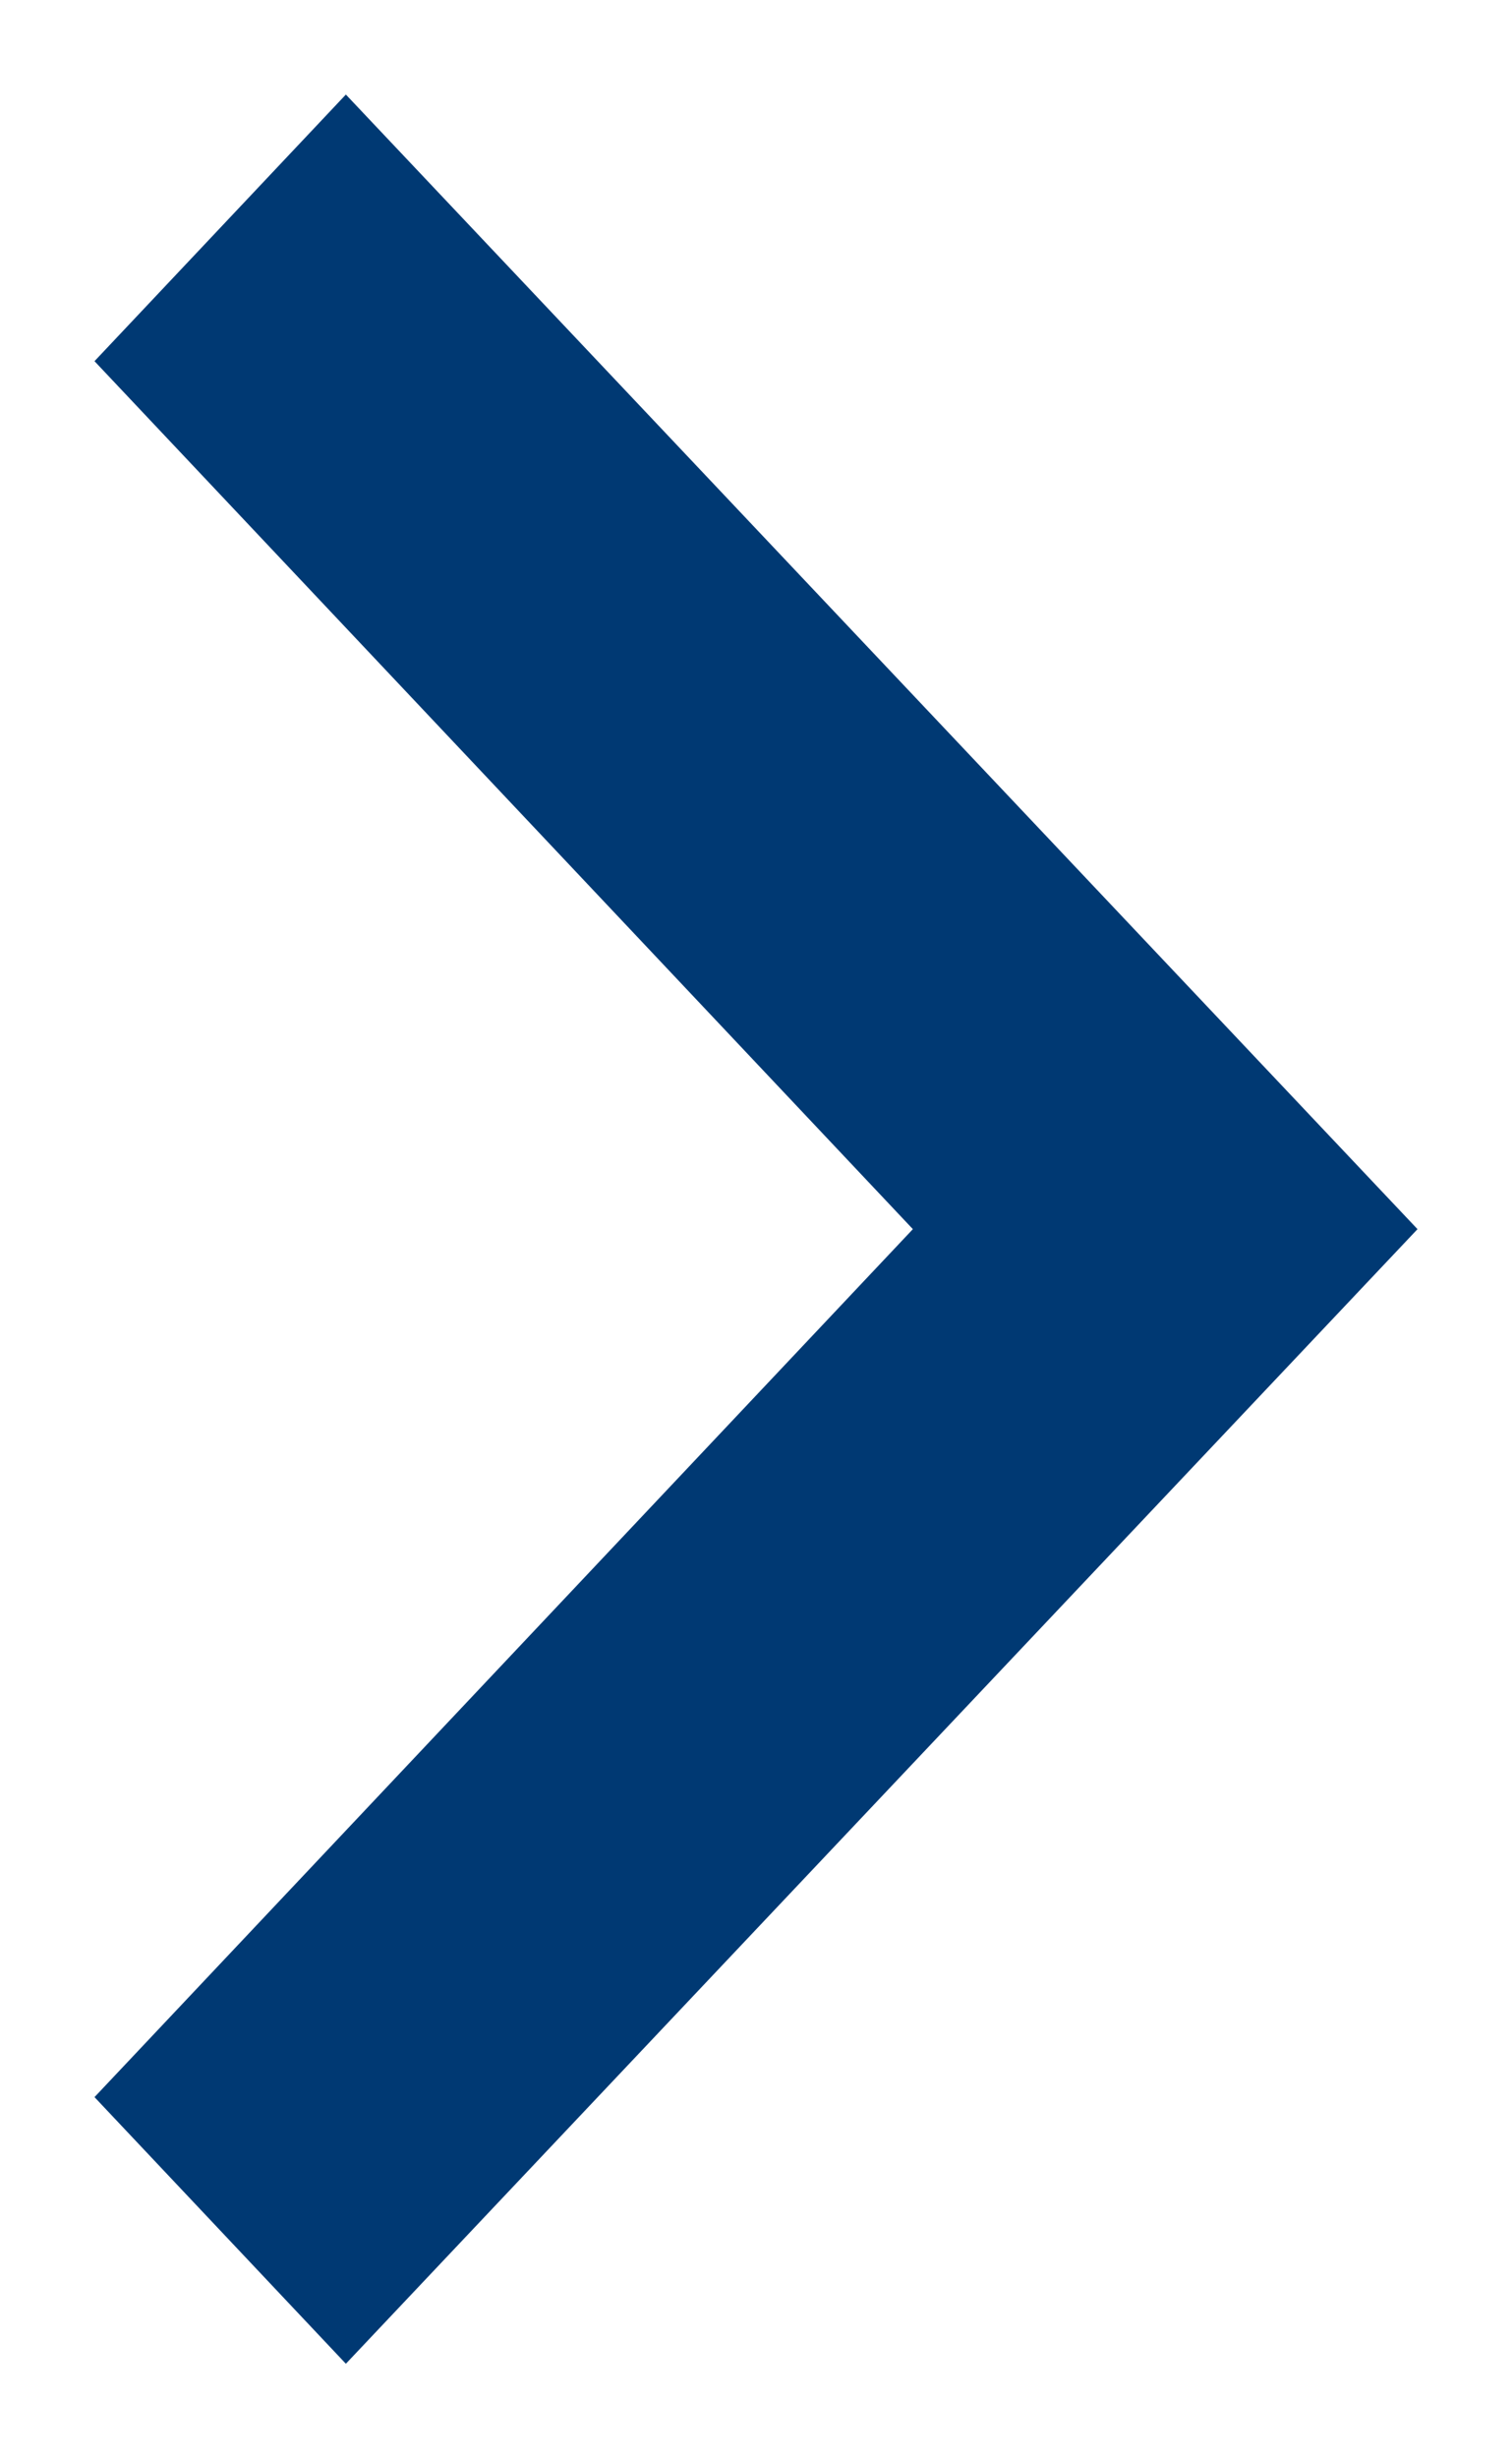 <svg xmlns="http://www.w3.org/2000/svg" xmlns:xlink="http://www.w3.org/1999/xlink" width="8" height="13" viewBox="0 0 8 13"><defs><path id="a" d="M1336.5 1732.91l4.33 4.59-4.33 4.59 1.33 1.41 5.67-6-5.67-6z"/></defs><use fill="#003973" xlink:href="#a" transform="translate(-1336 -1731)"/></svg>